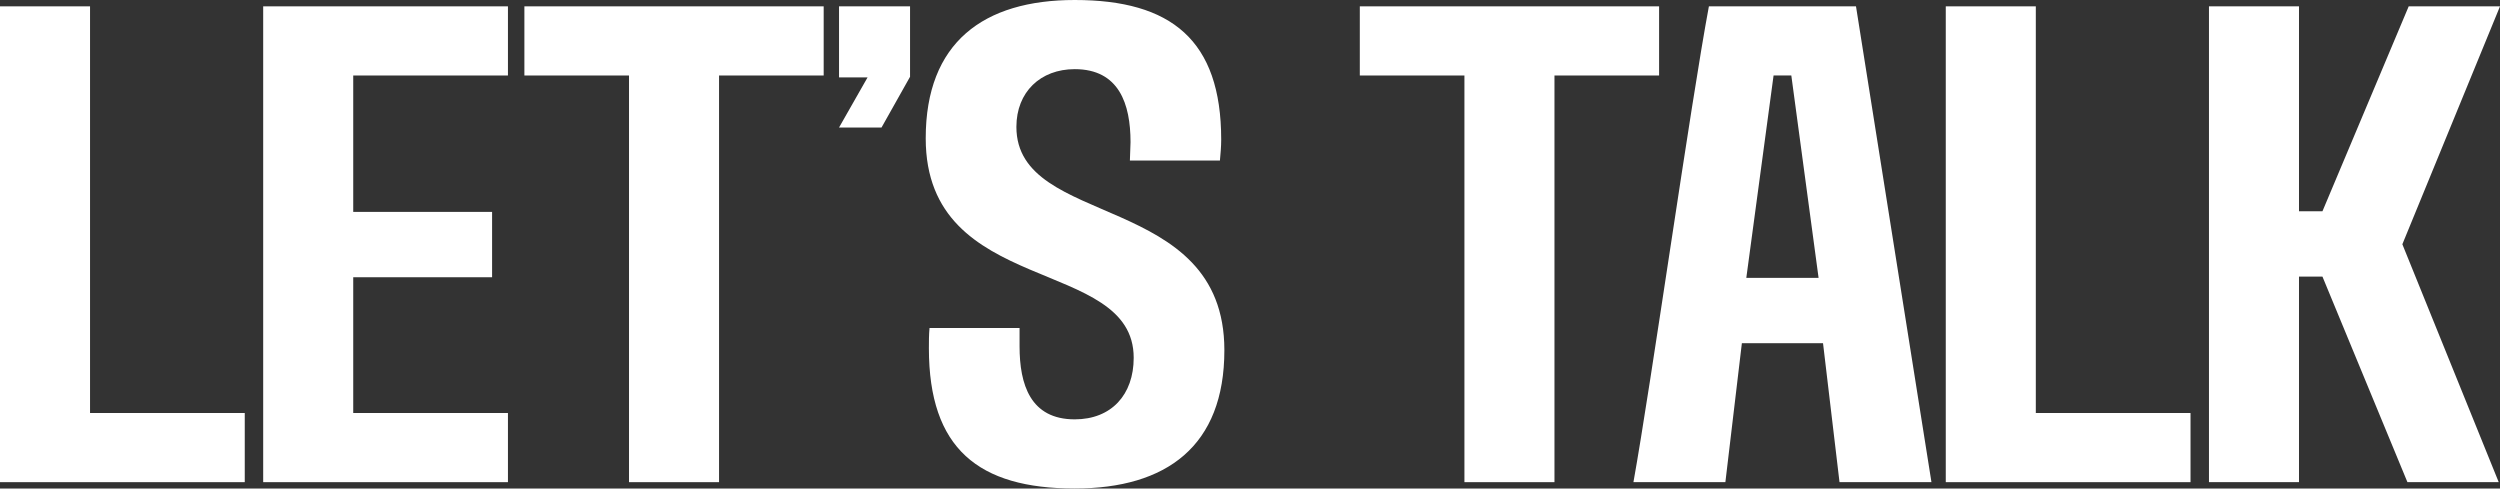 <svg width="1218" height="238" viewBox="0 0 1218 238" fill="none" xmlns="http://www.w3.org/2000/svg">
<rect x="0" y="0" width="1218" height="238" fill="#333333" stroke="none"/>
<path d="M1120.07 234.909H1076.21V3.091H1120.07V102.927H1131.5L1173.52 3.091H1218L1170.43 119L1217.38 234.909H1172.9L1131.5 134.764H1120.07V234.909Z" fill="white"/>
<path d="M947.979 234.909V3.091H991.845V201.218H1067.22V234.909H947.979Z" fill="white"/>
<path d="M840.605 234.909H795.811C804.461 186.691 823.614 51 832.573 3.091H904.242L941.004 234.909H896.211L888.178 167.218H848.637L840.605 234.909ZM850.799 135.382H886.016L872.732 36.782H864.083L850.799 135.382Z" fill="white"/>
<path d="M713.471 36.782H662.499V3.091H808.31V36.782H757.338V234.909H713.471V36.782Z" fill="white"/>
<path d="M523.607 0C570.563 0 594.968 19.473 594.968 68C594.968 71.4 594.659 74.8 594.35 78.2H550.483C550.483 76.346 550.792 71.4 550.792 69.236C550.792 50.691 545.232 33.691 523.607 33.691C506.926 33.691 495.187 44.818 495.187 61.818C495.187 111.582 596.513 93.036 596.513 170.618C596.513 217.291 568.401 238 523.607 238C476.651 238 452.555 218.527 452.555 169.691C452.555 166.291 452.555 163.2 452.864 159.8H496.731V168.764C496.731 187.309 501.983 204.309 523.607 204.309C541.525 204.309 552.337 192.255 552.337 174.327C552.337 124.564 451.011 144.964 451.011 67.382C451.011 20.709 479.123 0 523.607 0Z" fill="white"/>
<path d="M443.377 37.4L429.476 62.127H408.778L422.679 37.709H408.778V3.091H443.377V37.4Z" fill="white"/>
<path d="M306.455 36.782H255.483V3.091H401.294V36.782H350.322V234.909H306.455V36.782Z" fill="white"/>
<path d="M247.47 234.909H128.227V3.091H247.47V36.782H172.093V103.237H239.747V135.073H172.093V201.218H247.47V234.909Z" fill="white"/>
<path d="M0 234.909V3.091H43.867V201.218H119.244V234.909H0Z" fill="white"/>
</svg>
